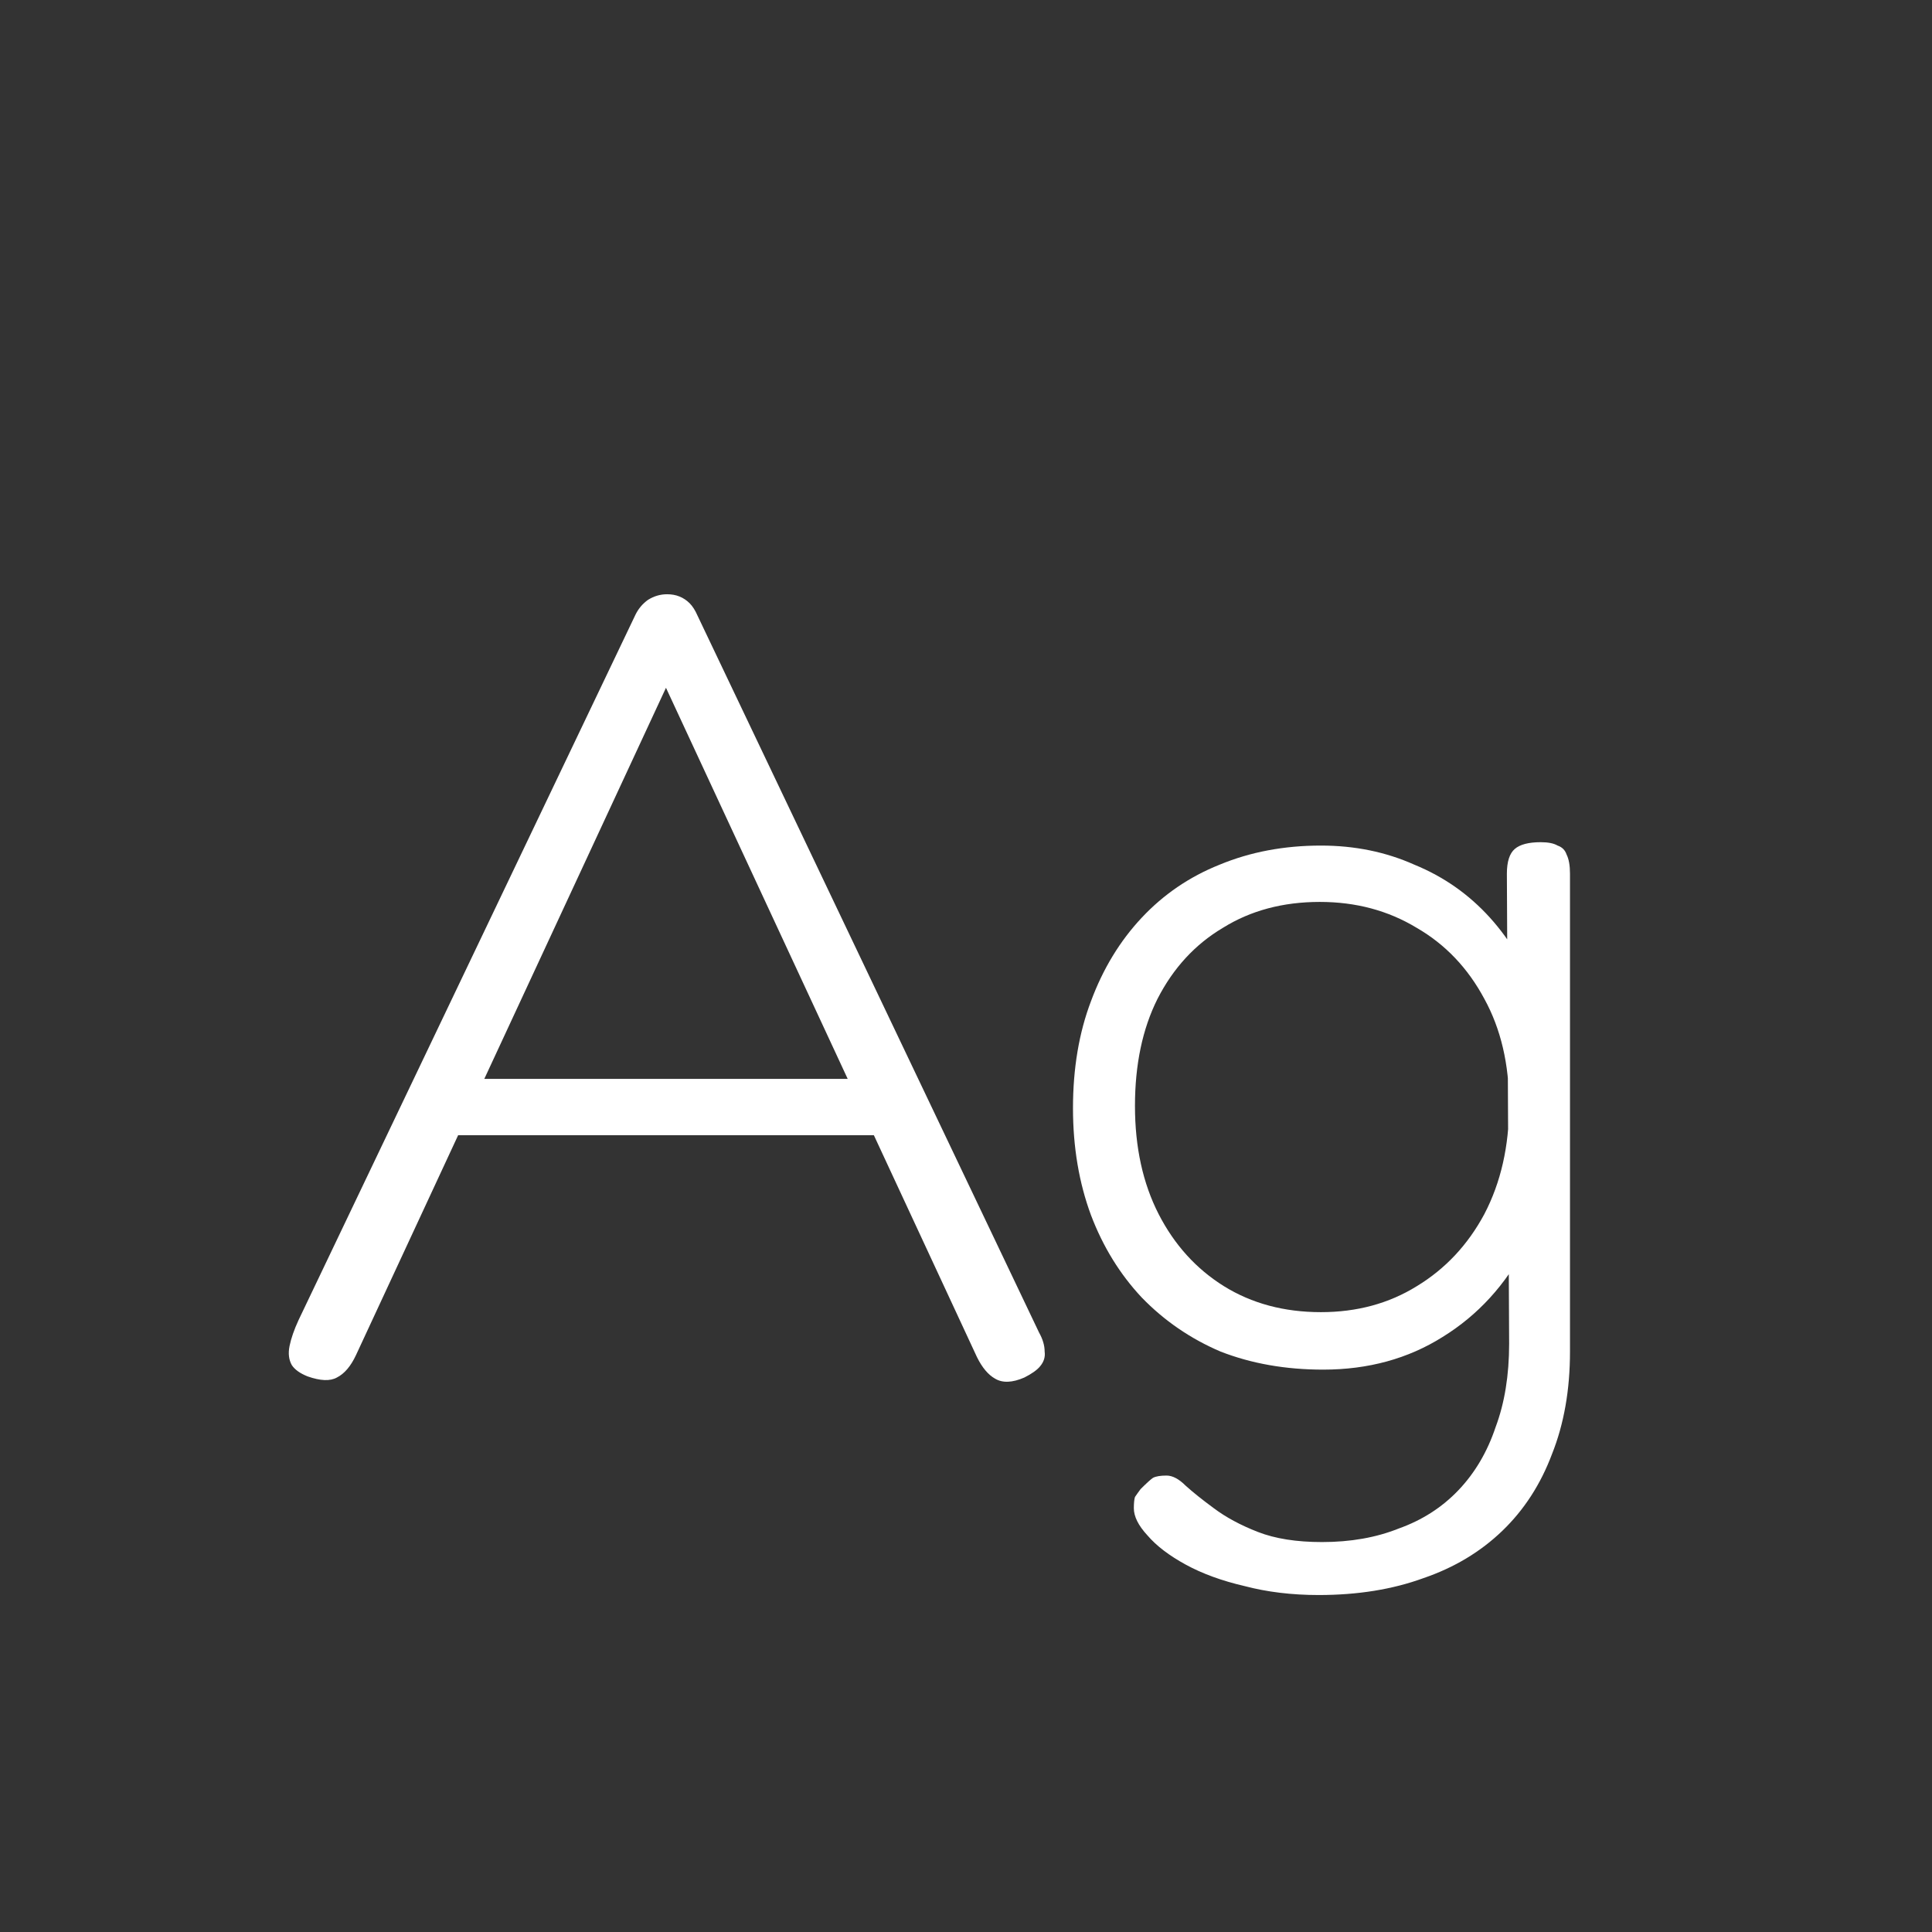 <svg width="24" height="24" viewBox="0 0 24 24" fill="none" xmlns="http://www.w3.org/2000/svg">
<rect x="0" y="0" width="24" height="24" fill="#333333" stroke="none"/>
<path d="M12.907 16.552C12.954 16.636 12.977 16.715 12.977 16.79C12.986 16.855 12.968 16.916 12.921 16.972C12.884 17.018 12.818 17.065 12.725 17.112C12.576 17.177 12.454 17.182 12.361 17.126C12.277 17.079 12.202 16.991 12.137 16.86L8.273 8.544L4.423 16.832C4.358 16.972 4.278 17.065 4.185 17.112C4.101 17.159 3.98 17.154 3.821 17.098C3.728 17.061 3.662 17.014 3.625 16.958C3.588 16.892 3.578 16.813 3.597 16.72C3.616 16.627 3.653 16.519 3.709 16.398L7.895 7.634C7.932 7.559 7.984 7.499 8.049 7.452C8.124 7.405 8.203 7.382 8.287 7.382C8.343 7.382 8.394 7.391 8.441 7.41C8.488 7.429 8.53 7.457 8.567 7.494C8.604 7.531 8.637 7.583 8.665 7.648L12.907 16.552ZM5.501 14.102L5.781 13.402H10.793L11.059 14.102H5.501ZM16.381 19.814C16.045 19.814 15.737 19.776 15.457 19.702C15.177 19.637 14.934 19.548 14.729 19.436C14.524 19.324 14.365 19.203 14.253 19.072C14.141 18.951 14.085 18.838 14.085 18.736C14.085 18.671 14.09 18.624 14.099 18.596C14.118 18.568 14.141 18.535 14.169 18.498C14.244 18.423 14.295 18.377 14.323 18.358C14.36 18.339 14.416 18.33 14.491 18.33C14.566 18.33 14.645 18.372 14.729 18.456C14.822 18.54 14.939 18.633 15.079 18.736C15.228 18.848 15.41 18.946 15.625 19.03C15.84 19.114 16.106 19.156 16.423 19.156C16.778 19.156 17.095 19.1 17.375 18.988C17.664 18.885 17.912 18.727 18.117 18.512C18.322 18.297 18.476 18.036 18.579 17.728C18.691 17.429 18.747 17.084 18.747 16.692L18.719 10.854C18.719 10.704 18.752 10.602 18.817 10.546C18.882 10.49 18.99 10.462 19.139 10.462C19.232 10.462 19.302 10.476 19.349 10.504C19.405 10.523 19.442 10.56 19.461 10.616C19.489 10.672 19.503 10.751 19.503 10.854V16.79C19.503 17.266 19.428 17.691 19.279 18.064C19.139 18.437 18.934 18.755 18.663 19.016C18.392 19.277 18.066 19.473 17.683 19.604C17.3 19.744 16.866 19.814 16.381 19.814ZM16.437 17.014C15.97 17.014 15.546 16.939 15.163 16.79C14.79 16.631 14.463 16.407 14.183 16.118C13.912 15.829 13.702 15.488 13.553 15.096C13.404 14.694 13.329 14.251 13.329 13.766C13.329 13.271 13.404 12.828 13.553 12.436C13.702 12.034 13.912 11.689 14.183 11.4C14.454 11.111 14.776 10.891 15.149 10.742C15.532 10.583 15.952 10.504 16.409 10.504C16.829 10.504 17.216 10.583 17.571 10.742C17.935 10.891 18.248 11.111 18.509 11.4C18.77 11.689 18.971 12.034 19.111 12.436C19.26 12.828 19.335 13.267 19.335 13.752C19.335 14.405 19.209 14.979 18.957 15.474C18.705 15.959 18.36 16.337 17.921 16.608C17.492 16.878 16.997 17.014 16.437 17.014ZM16.409 16.3C16.857 16.3 17.254 16.192 17.599 15.978C17.954 15.763 18.234 15.464 18.439 15.082C18.644 14.69 18.747 14.237 18.747 13.724C18.747 13.22 18.644 12.781 18.439 12.408C18.234 12.025 17.954 11.731 17.599 11.526C17.244 11.311 16.843 11.204 16.395 11.204C15.938 11.204 15.536 11.311 15.191 11.526C14.846 11.731 14.575 12.025 14.379 12.408C14.192 12.781 14.099 13.225 14.099 13.738C14.099 14.251 14.197 14.699 14.393 15.082C14.589 15.464 14.86 15.763 15.205 15.978C15.55 16.192 15.952 16.3 16.409 16.3Z" fill="white"/>
</svg>
